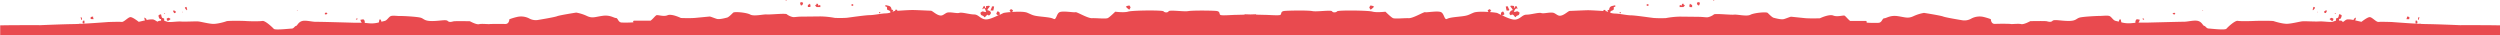 <svg xmlns="http://www.w3.org/2000/svg" viewBox="0 0 2542.5 36.1"><title>edge-cream</title><path d="M2211.7,14.7c.4-.6,0-.1.4-.5s0-.5-.4-1-1.2-.1-2.2.5C2210.2,14.7,2210.2,14.5,2211.7,14.7Z" style="fill:#E94A4F"/><path d="M1721.5,7.3h-.6V5a4.1,4.1,0,0,1-2.2-1.3l-.3.9a3.3,3.3,0,0,0,0,2.6Z" style="fill:#E94A4F"/><path d="M1713.5,5.4a6.4,6.4,0,0,1-1.8-1.5l.5-.8c-.4.4-.9.6-1.3,1h-.4V5.6l-2.2-.5a10.6,10.6,0,0,1-.2,2.1h3.8A5,5,0,0,0,1713.5,5.4Z" style="fill:#E94A4F"/><path d="M1743.2.5h.4c-.5-.5-.1-.2-.9-.5V1h.4Z" style="fill:#E94A4F"/><path d="M2180.7,19.6c-.4-.6,0-.1-.4-.5s-.4-.3-1.3-.5l.4,1.6Z" style="fill:#E94A4F"/><path d="M1727.9,5.6a5.9,5.9,0,0,0,.9-3.1h-.9c-1.1-.8-1.2-.1-2.2.5C1726.3,4.7,1726,5.2,1727.9,5.6Z" style="fill:#E94A4F"/><path d="M1535.3,14.4c1.7,2.4,1.5-.1,3.1.5s1.6,2.1,3,2.6c1.6-3,3.5-.5,4-4.7-2.8-2-2.1-1.2-5.2-.6-.4-.6,0-.1-.4-.5s0-.5.4-1,.5-1.8,2.2-2.1.3.6.9.5h.4c-.4-.6,0-.1-.4-.5a8.6,8.6,0,0,0-1.3-2.6c-.5.5-.1.2-.9.5s-.2.9-.9,1.6,0-.1-.4-.5V6.1c-1.8-.2-2.5-.6-3.9,0,.8,1.8,2,2.3,2.6,4.2C1536.5,10.5,1534.6,12.9,1535.3,14.4Z" style="fill:#E94A4F"/><path d="M1534.5,10.7c.4-.6,0-.1.4-.5s-1-1.5-1.3-3.7h-2.2a31.1,31.1,0,0,0,.8,4.2Z" style="fill:#E94A4F"/><path d="M1648,13.3c.4-.6.2-.1.4-1h-1.3l.4,1.6C1648.1,13.3,1647.6,13.8,1648,13.3Z" style="fill:#E94A4F"/><polygon points="1676.5 4.3 1674.7 4.3 1674.7 5.9 1676.5 5.9 1676.5 4.3" style="fill:#E94A4F"/><path d="M1397.4,6.8a5.8,5.8,0,0,0-3.9-1.1,5,5,0,0,1-.9,1.6c.3,1.4.7,1.5,1.3,2.6A17.4,17.4,0,0,0,1397.4,6.8Z" style="fill:#E94A4F"/><path d="M2458.3,21.6c-.9-1-.7-.8-1.7-.5v2.8h1.5A2.2,2.2,0,0,0,2458.3,21.6Z" style="fill:#E94A4F"/><path d="M2450.5,18.4c-.3-1,0-.5-.4-1s-1.1-.5-2.2-.5v1c-.4.6-.3.5-.4,1.6h2.6C2450.3,18.5,2450,19,2450.5,18.4Z" style="fill:#E94A4F"/><path d="M2375.8,14c-.9-1.3-.3-.2-1.3-.5S2375.1,14.4,2375.8,14Z" style="fill:#E94A4F"/><path d="M2240.5,10.7v-.5h-.9C2240.1,10.7,2239.7,10.4,2240.5,10.7Z" style="fill:#E94A4F"/><path d="M2460.6,23.9h1.2C2461.2,23.4,2461,23.5,2460.6,23.9Z" style="fill:#E94A4F"/><path d="M2460.1,19c.4-.6.3-.5.4-1.6l-1.3.5v2.1h.9Z" style="fill:#E94A4F"/><path d="M2370.1,20.2c.7.8.9.9,2.2,1.1a7.7,7.7,0,0,0,.9-2.1c-2-1.4-2-1.3-3.9,0C2369.7,20.4,2369,19.5,2370.1,20.2Z" style="fill:#E94A4F"/><path d="M2356.6,11.7v1h.4C2356.8,11.8,2357,12.3,2356.6,11.7Z" style="fill:#E94A4F"/><path d="M2352.2,10.6c.5-.5,0,0,.4-.5a3.7,3.7,0,0,0,1.8-2.6h-.4c-.5-.5-.4-.3-1.3-.5-.2,1.6-1,2.6-.5,3.1Z" style="fill:#E94A4F"/><path d="M2365.3,13.3a9.2,9.2,0,0,0,1.3-2.6h-1.7a4.3,4.3,0,0,1-1.3,1C2364,13.4,2363.8,13,2365.3,13.3Z" style="fill:#E94A4F"/><path d="M830.6,7.2h3.8a10.6,10.6,0,0,1-.2-2.1l-2.2.5V4.1h-.4c-.3-.4-.9-.6-1.3-1l.5.8a6.4,6.4,0,0,1-1.8,1.5A5,5,0,0,0,830.6,7.2Z" style="fill:#E94A4F"/><path d="M95.1,19.5c-.2-1.1-.1-1-.4-1.6v-1c-1.1,0-1.6,0-2.2.5s-.2.1-.4,1,.2.1.4,1Z" style="fill:#E94A4F"/><path d="M168,13.4c-1,.3-.4-.7-1.3.5C167.4,14.4,167.8,13.6,168,13.4Z" style="fill:#E94A4F"/><path d="M172.4,20.2c1.1-.6.4.3.9-1.1-2-1.3-2-1.3-3.9,0a7.7,7.7,0,0,0,.9,2.1C171.5,21,171.7,21,172.4,20.2Z" style="fill:#E94A4F"/><path d="M185.9,11.7c-.4.6-.2.1-.4,1h.4Z" style="fill:#E94A4F"/><path d="M1148.5,9.9c.5-1.1.9-1.2,1.3-2.6a5,5,0,0,1-.9-1.6,5.8,5.8,0,0,0-3.9,1.1A17.4,17.4,0,0,0,1148.5,9.9Z" style="fill:#E94A4F"/><path d="M189.8,10.1c.4.6,0,.1.4.5v-.5c.5-.5-.3-1.6-.5-3.1-.9.2-.8.1-1.3.5H188A3.7,3.7,0,0,0,189.8,10.1Z" style="fill:#E94A4F"/><path d="M2501.6,25.6s-23.7-1-33.5-1.1-35.5-2.1-35.5-2.1-11.2-.4-13.6-.1-6.6-4.9-9-4.9-8.4,4.8-8.4,4.8l-6.5-1.5c.5-.6.7-.9.8-2.8-1.2.4-1.3.9-2.2,1.5v1a24.6,24.6,0,0,0-6-.7h-.5c-2.8.7-4.1,3.5-5,2.2s-1.7-.9-3.3-.9V19.2h1.3c.7-1.4,1.1-1.3,1.3-3.6a3.9,3.9,0,0,0-2.6-1.1c-.7,2.5-.3,4-3.1,4.1a11.7,11.7,0,0,1-.3,2.6,10.5,10.5,0,0,0-2.5.7c-2.4,1.1-10.1-.4-14.3-.1s-14.6-.4-17.4-.1-11.2,2.5-15.7,2.5-11.8-2.2-13.2-2.7-15.7-.4-19.9-.2-13.9.4-16.7-.1-10.1,6.3-11.5,8-15.7-.1-18.1-.2-3.1-2.5-4.5-2.7-2.1-3.6-5.9-4.9-10.5.7-14.6.7-38,.9-38,.9h-8.4c.6-1.1,1-1.1,1.3-3-2-.2-3.2-1-3.9.5a4.6,4.6,0,0,0-.5,2.6h.9l-5.4.5a27.9,27.9,0,0,1-9.8-.9c-.2-.9-.4-1.8-.5-2.9h-1.3a6.7,6.7,0,0,0-.8,2.2l-2.9-.7c-2.8-.4-4.4-4.2-6.6-5s-6.6-.1-9.8-.1-17.1.7-20.6,1.7-3.5,3.5-11.5,3.4-14.3-1.8-16-.1-4.2.8-5.9.4-16.7-.1-16.7-.1-6.6,3.7-9.3,3-9.2.2-10.6-.1-11.8-.3-16-.1-4.2-4.8-4.2-4.8a61.3,61.3,0,0,0-8-2.4,18,18,0,0,0-11.9,1.8,13.9,13.9,0,0,1-9.8,1.6s-16-2.6-18.8-3.7-19.5-3.7-19.5-3.7a43.4,43.4,0,0,0-10.8,3.4c-5.6,2.6-8.4,1-16-.1s-11.5,2.2-13.6,2.2-2.1,4.1-5.6,4.6A112.1,112.1,0,0,1,1898,23l.7-.5-.8-1.2h-16.3c-2.4-1.9-4.6-4.8-5.7-5.4s-7.3,1.6-11.5-.1-13.6,2.8-13.6,2.8-8.7.3-14.6-.1L1821.6,17c-1,0-4.5,1.6-7.3,2.4s-8.7-.9-10.4-1.3-4.9-3.8-6.2-5S1784,13,1780.2,15s-13.2-.5-16.7-.1-19.2-1.4-20.5-.2-4.9,2.9-7,2.9-3.8-.4-8.7-.5l-18.5-.2a85.9,85.9,0,0,0-14.6,1.5,113.5,113.5,0,0,1-12.2-.1c-3.9-.4-19.1-2.7-23.3-2.7s-11.8-1.8-16.4-1.8a17.5,17.5,0,0,1-4.6-.8v-.9c.7-1.4,2-1.1,3.1-2.1s-.1-1.7.5-2.6,1,.3,1.8-1.5c-.8-.3-.4,0-.9-.5-2.1.9-5.4.2-5.7,4.6a4.3,4.3,0,0,0-1.7.5l.7,1.7-2.1-.9h-.5a11.2,11.2,0,0,1-.3-1.2h-1.7a9.5,9.5,0,0,0-.3,1.1c-4.4-.3-12.6-.8-15.6-.8s-17.1.7-18.5.7-4.5,3.3-8,4.5-4.5-.5-7.7-2.2-10.5.8-13.2-.1-10.5,1.6-15,1.6-5.9,4.1-11.2,5c-3.6.6-10.4-2.6-14.9-4.9a5.4,5.4,0,0,0,2.2.5,4.3,4.3,0,0,1,1.3-1c-.3-1,0-.5-.4-1-.8-2.9-1.7-1.5-3.1-.5v2.1c-2.1-1-3.7-1.9-4.2-2a59.8,59.8,0,0,0-7-.8,3.2,3.2,0,0,0,.8-1.4c.2-.2.7.1.4-.5h-.4c-.6-.9-.3-.6-1.3-1.1a6.8,6.8,0,0,1-1.8,1c.3,1.3.4,1.7,1.2,1.9-5.7-.4-12.7-.5-15.6.7-4.9,2-5.2,2.9-11.9,3.7s-12.2,1.1-15,2.6-2.8-4.8-5.9-6.7-15.3.5-16.4-.1-12.2,6.3-16.8,6.1-13.9.9-16-.1-7.6-6.5-7.6-6.5-9.1,1.1-13.2-.1-34.8-1.6-35.9-.3-4.2,1.6-5.2,0-15.3.7-19.9-.2-23.3-.6-28.2-.2-2.8,3.3-4.6,4.1-11.8-.1-16.7-.1l-7.8-.2v-.4l-5.9.2-5.9-.2v.4l-7.8.2c-4.9,0-15,1-16.7.1s.3-3.7-4.6-4.1-23.7-.6-28.2.2-18.8-1.5-19.9.2-4.2,1.3-5.2,0-31.7-1-35.9.3-13.2.1-13.2.1-5.5,5.5-7.6,6.5-11.5-.1-16,.1-15.7-6.7-16.8-6.1-13.3-1.7-16.4.1-3.1,8.2-5.9,6.7-8.4-1.8-15-2.6-7-1.7-11.9-3.7c-2.9-1.2-9.9-1.1-15.6-.7.7-.2.9-.6,1.2-1.9a6.8,6.8,0,0,1-1.8-1c-1,.4-.7.2-1.3,1.1h-.4c-.3.7.2.3.4.5a3.2,3.2,0,0,0,.8,1.4,59.8,59.8,0,0,0-7,.8c-.6.2-2.2,1-4.2,2V12.8c-1.3-1-2.3-2.4-3.1.5-.4.6-.2.1-.4,1a4.3,4.3,0,0,1,1.3,1,5.4,5.4,0,0,0,2.2-.5c-4.5,2.3-11.3,5.5-14.9,4.9-5.2-.8-6.7-5-11.2-5s-12.2-2.5-15-1.6-10.1-1.6-13.2.1-4.2,3.4-7.7,2.2-6.6-4.5-8-4.5-14.3-.7-18.5-.7-11.2.5-15.6.8a9.5,9.5,0,0,0-.3-1.1h-1.7a11.2,11.2,0,0,1-.3,1.2h-.5l-2.1.9.7-1.7a4.3,4.3,0,0,0-1.7-.5c-.3-4.4-3.6-3.7-5.7-4.6-.5.5-.1.2-.9.5.7,1.8,1.2.5,1.8,1.5s-.2,2,.5,2.6,2.4.7,3.1,2.1v.9a17.5,17.5,0,0,1-4.6.8c-4.5.1-12.2,1.8-16.4,1.8s-19.4,2.2-23.3,2.7a113.5,113.5,0,0,1-12.2.1,85.9,85.9,0,0,0-14.6-1.5l-18.5.2c-4.9,0-6.6.5-8.7.5s-5.7-1.7-7-2.9-17,.5-20.5.2-12.9,2.2-16.7.1-16.1-3.2-17.4-1.9-4.5,4.6-6.2,5-7.7,2.1-10.4,1.3-6.3-2.4-7.3-2.4l-14.6,1.4c-5.9.5-14.6.1-14.6.1s-9.4-4.6-13.6-2.8-10.1-.8-11.5.1-3.3,3.6-5.7,5.4H644.5l-.8,1.2.7.5a112.1,112.1,0,0,1-12.4.2c-3.5-.4-3.5-4.6-5.6-4.6s-5.9-3.3-13.6-2.2-10.4,2.8-16,.1a43.4,43.4,0,0,0-10.8-3.4s-16.7,2.6-19.5,3.7-18.8,3.7-18.8,3.7a13.9,13.9,0,0,1-9.8-1.6A18,18,0,0,0,526,17.2a61.3,61.3,0,0,0-8,2.4s0,4.9-4.2,4.8-14.6-.1-16,.1-7.9-.6-10.6.1-9.3-3-9.3-3-15-.3-16.7.1-4.2,1.3-5.9-.4-8,.1-16,.1-8-2.4-11.5-3.4-17.4-1.8-20.6-1.7-7.6-.8-9.8.1-3.8,4.6-6.6,5l-2.9.7a6.7,6.7,0,0,0-.8-2.2h-1.3c-.1,1-.3,1.9-.5,2.9a27.9,27.9,0,0,1-9.8.9l-5.4-.5h.9a4.6,4.6,0,0,0-.5-2.6c-.7-1.5-1.9-.7-3.9-.5.3,1.9.6,1.9,1.3,3h-8.4s-33.8-1-38-.9-10.8-2-14.6-.7-4.5,4.7-5.9,4.9-2.1,2.7-4.5,2.7-16.7,1.8-18.1.2-8.8-8.5-11.5-8-12.5.4-16.7.1-18.5-.4-19.9.2-8.7,2.7-13.2,2.7-12.9-2.3-15.7-2.5-13.2.4-17.4.1-11.8,1.2-14.3.1a10.5,10.5,0,0,0-2.5-.7,11.7,11.7,0,0,1-.3-2.6c-2.8-.2-2.4-1.6-3.1-4.1a3.9,3.9,0,0,0-2.6,1.1c.2,2.4.6,2.2,1.3,3.6h1.3V21c-1.5.1-2.8.3-3.3.9s-2.3-1.5-5-2.2h-.5a24.6,24.6,0,0,0-6,.7v-1c-.9-.7-1-1.1-2.2-1.5.1,1.9.3,2.2.8,2.8l-6.5,1.5s-6-4.8-8.4-4.8-6.6,5.2-9,4.9-13.6.1-13.6.1-25.8,2-35.5,2.1-33.5,1.1-33.5,1.1-27-.1-40.9.2V36.1H2542.5V25.8C2528.6,25.5,2501.6,25.6,2501.6,25.6Z" style="fill:#E94A4F"/><path d="M80.7,23.9h1.2C81.5,23.5,81.3,23.4,80.7,23.9Z" style="fill:#E94A4F"/><path d="M85.9,23.9V21.1c-1-.2-.8-.4-1.7.5a2.2,2.2,0,0,0,.2,2.2Z" style="fill:#E94A4F"/><path d="M82.4,20.1h.9V18L82,17.5c.2,1.1.1,1,.4,1.6Z" style="fill:#E94A4F"/><path d="M178.9,11.8a4.3,4.3,0,0,1-1.3-1h-1.7a9.2,9.2,0,0,0,1.3,2.6C178.7,13,178.4,13.4,178.9,11.8Z" style="fill:#E94A4F"/><path d="M824,7.2a3.3,3.3,0,0,0,0-2.6l-.3-.9A4.1,4.1,0,0,1,821.6,5V7.1H824Z" style="fill:#E94A4F"/><polygon points="867.7 5.9 867.7 4.3 866 4.3 866 5.9 867.7 5.9" style="fill:#E94A4F"/><path d="M894.9,13.8l.4-1.6H894c.3,1,0,.5.4,1S894.4,13.3,894.9,13.8Z" style="fill:#E94A4F"/><path d="M1008,10.7h2.2a31.1,31.1,0,0,0,.8-4.2h-2.2c-.3,2.1-.8,1.9-1.3,3.7S1007.6,10.2,1008,10.7Z" style="fill:#E94A4F"/><path d="M1002.3,12.3c-3.2-.6-2.5-1.4-5.2.6.5,4.2,2.4,1.7,4,4.7,1.4-.5,2.4-2.4,3-2.6s1.3,1.9,3.1-.5-1.2-3.9-3.1-4.1c.6-1.9,1.8-2.3,2.6-4.2-1.4-.6-2.1-.1-3.9,0V7.7c-.5.5,0-.1-.4.5s-.5-.3-.9-1.6-.4,0-.9-.5a8.6,8.6,0,0,0-1.3,2.6c-.5.5,0-.1-.4.5h.4c.6.1.2.4.9-.5s1.8.3,2.2,2.1.2.1.4,1S1002.7,11.8,1002.3,12.3Z" style="fill:#E94A4F"/><path d="M816.8,3c-1-.6-1.1-1.3-2.2-.5h-.9a5.9,5.9,0,0,0,.9,3.1C816.4,5.2,816.2,4.7,816.8,3Z" style="fill:#E94A4F"/><path d="M363.6,18.6c-.9.2-.8.1-1.3.5s0-.1-.4.5l1.3.5Z" style="fill:#E94A4F"/><path d="M330.8,14.7c1.5-.1,1.5,0,2.2-1.1-1-.6-1.1-1.3-2.2-.5s-.2.1-.4,1S330.4,14.1,330.8,14.7Z" style="fill:#E94A4F"/><path d="M302.8,10.2H302v.5C302.8,10.4,302.4,10.7,302.8,10.2Z" style="fill:#E94A4F"/><path d="M799.3,1h.4V0c-.8.3-.4,0-.9.5h.4Z" style="fill:#E94A4F"/></svg>